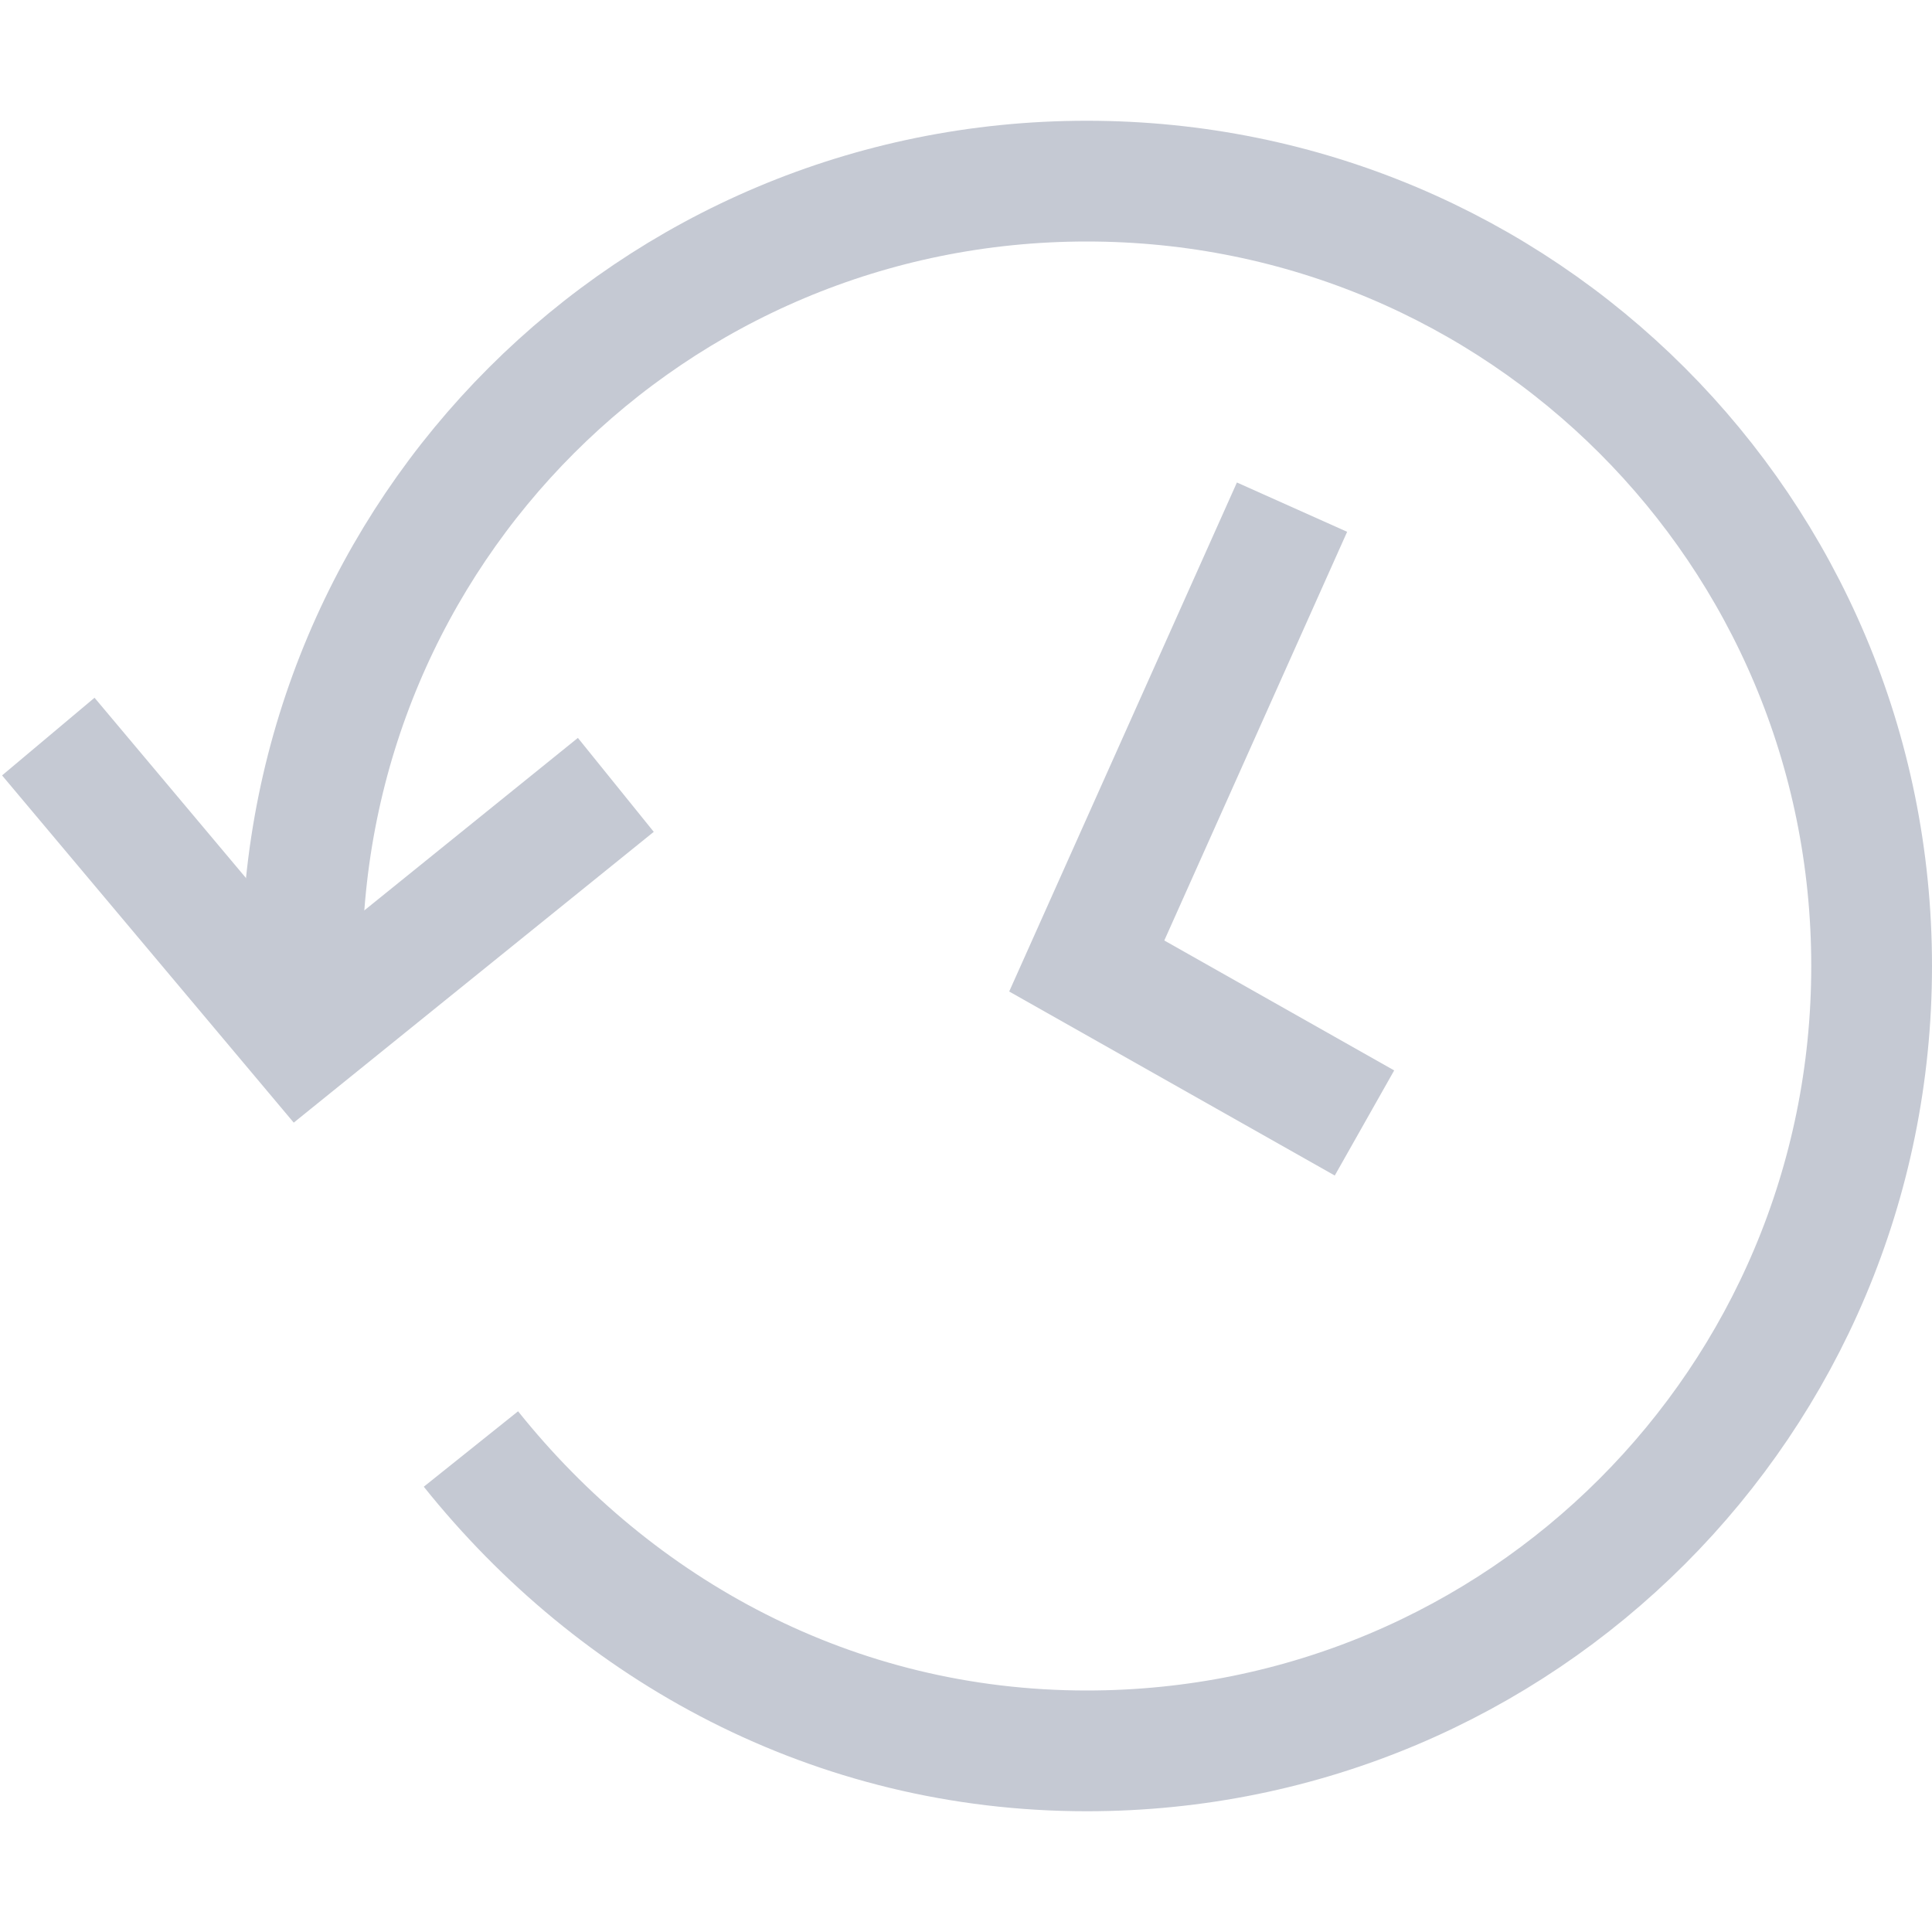 <svg xmlns="http://www.w3.org/2000/svg" width="16" height="16" fill="none"><g stroke="#c5c9d3" stroke-miterlimit="10"><path d="M3.9 12c1.2 1.5 3 2.5 5.1 2.5 3.6 0 6.5-2.9 6.5-6.5S12.6 1.5 9 1.5 2.5 4.4 2.5 8"/><path d="M5.1 6.5 2.5 8.6.4 6.1m10.9 3.2L9 8l1.7-3.8"/></g></svg>